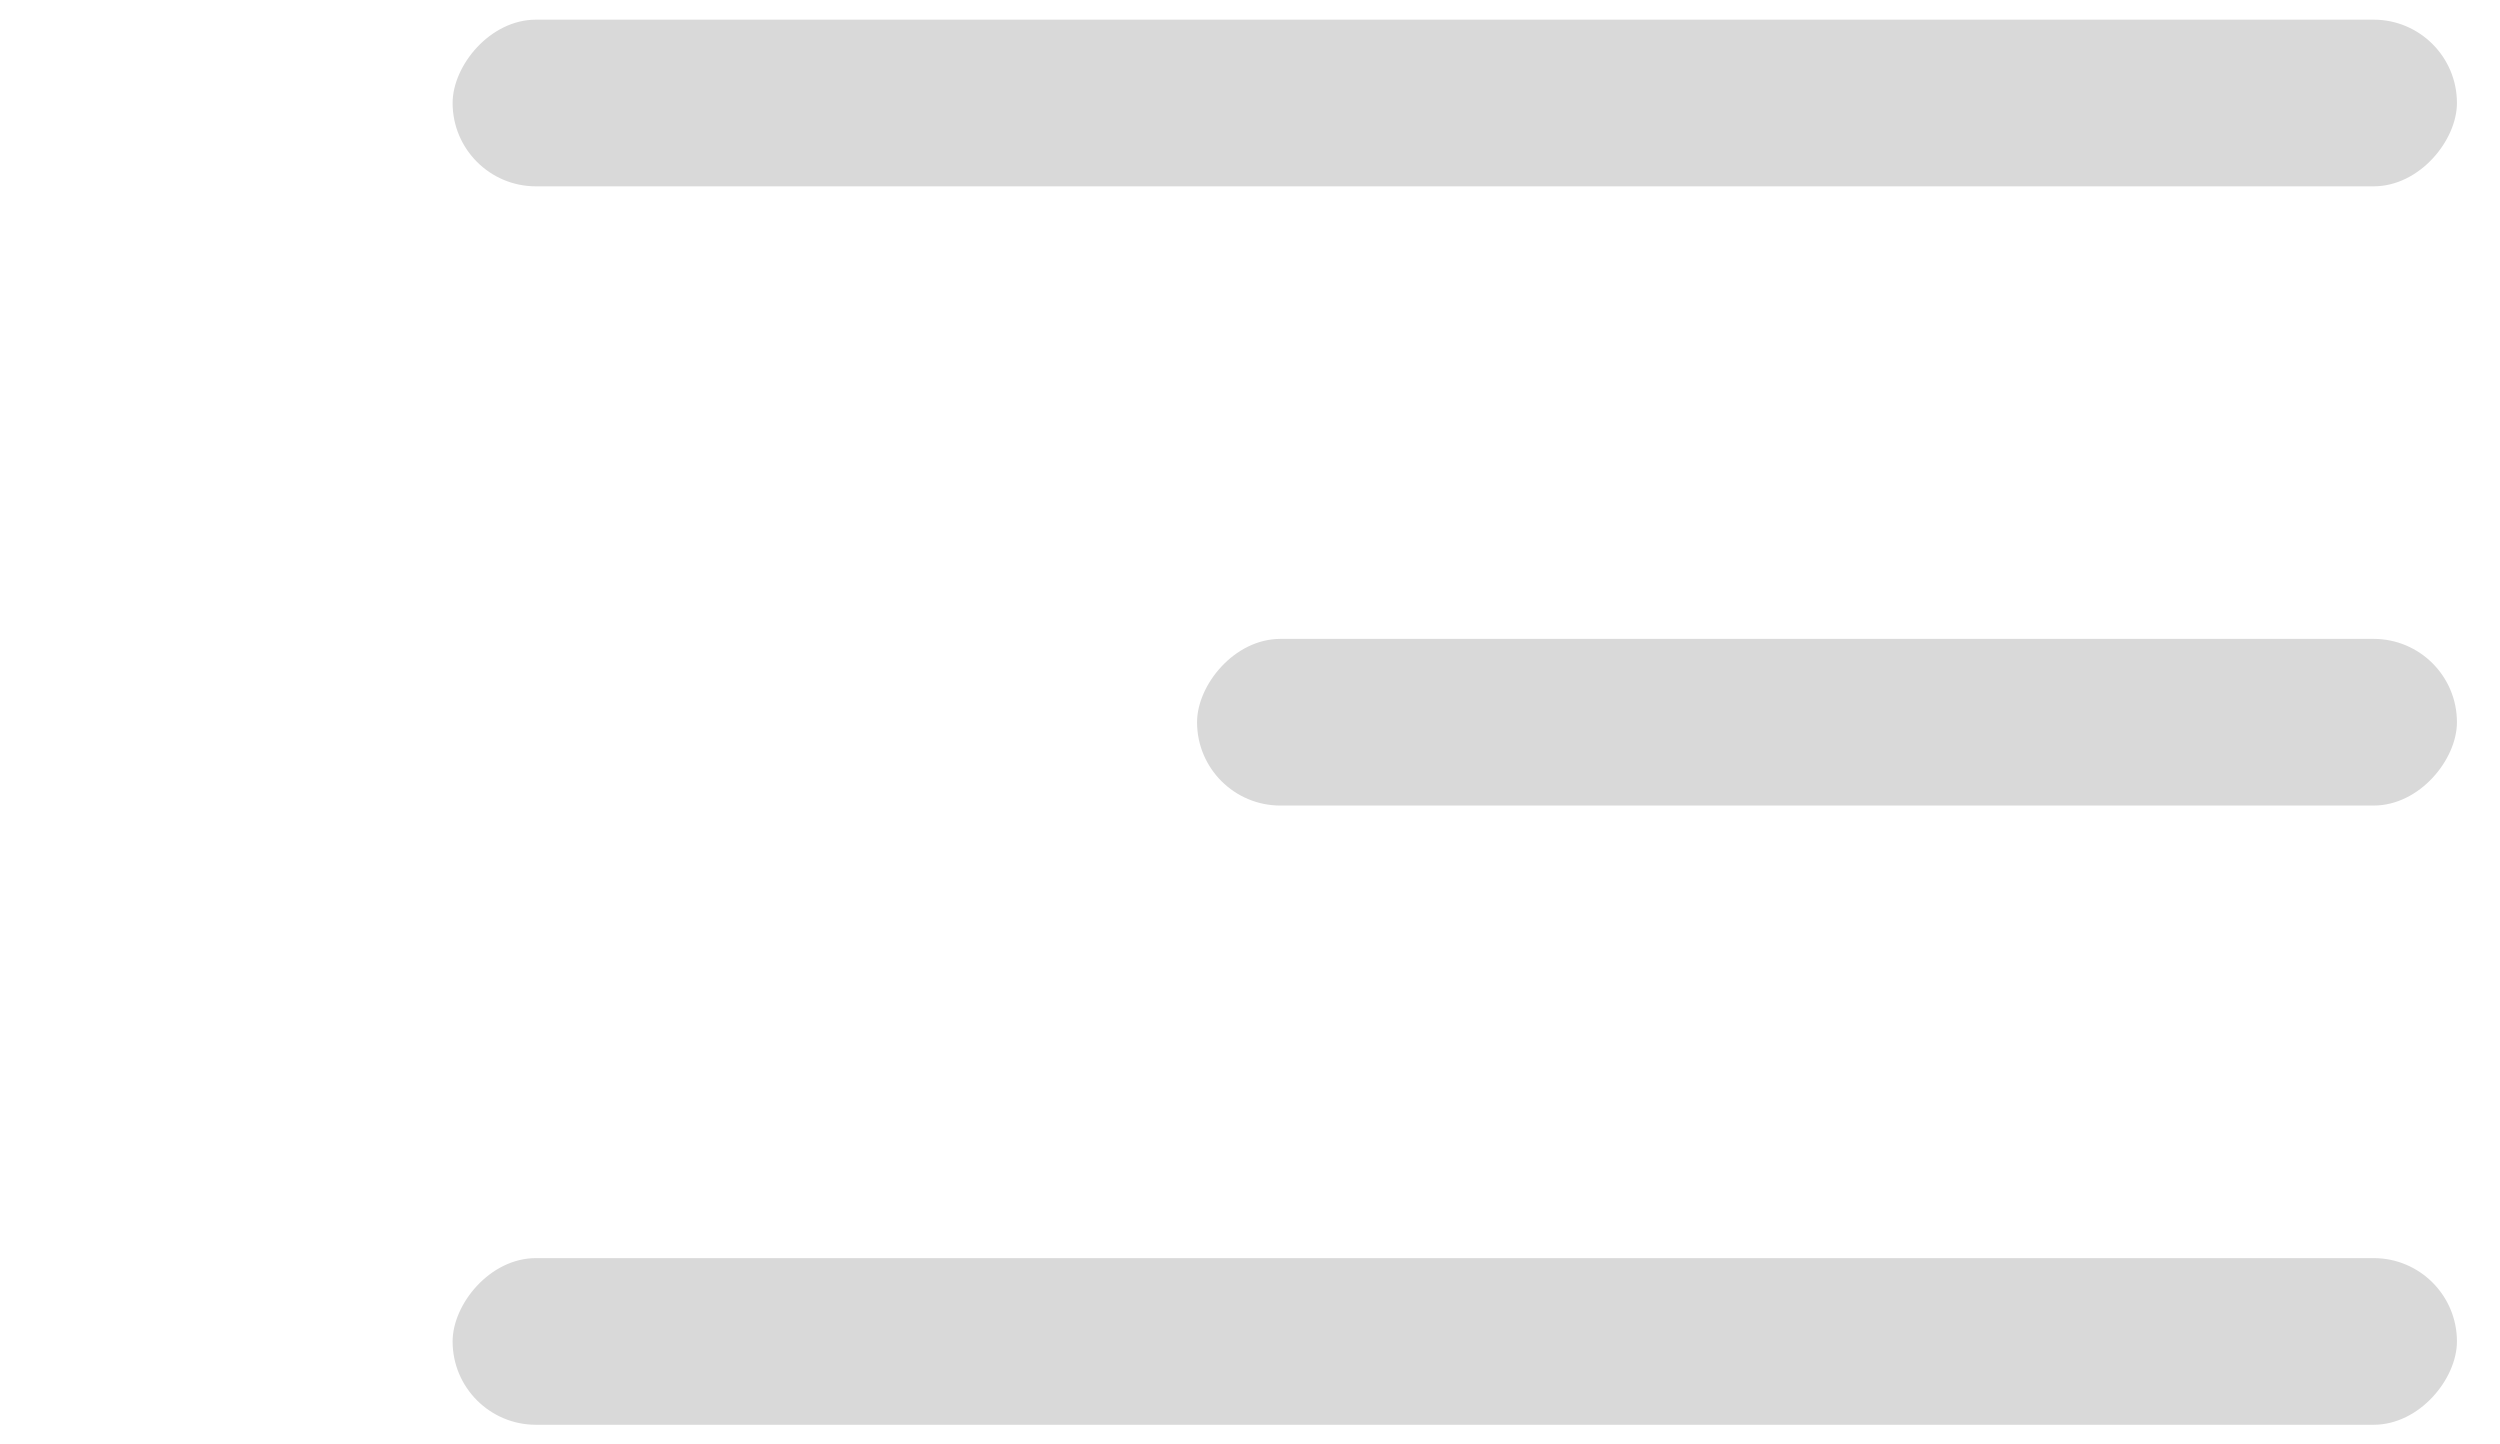 <svg width="45" height="26" fill="none" xmlns="http://www.w3.org/2000/svg"><rect width="36.078" height="3" rx="1.5" transform="matrix(-1 0 0 1 44.225 .354)" fill="#D9D9D9"/><rect width="22.678" height="3" rx="1.5" transform="matrix(-1 0 0 1 44.225 11.5)" fill="#D9D9D9"/><rect width="36.078" height="3" rx="1.5" transform="matrix(-1 0 0 1 44.225 22.646)" fill="#D9D9D9"/></svg>